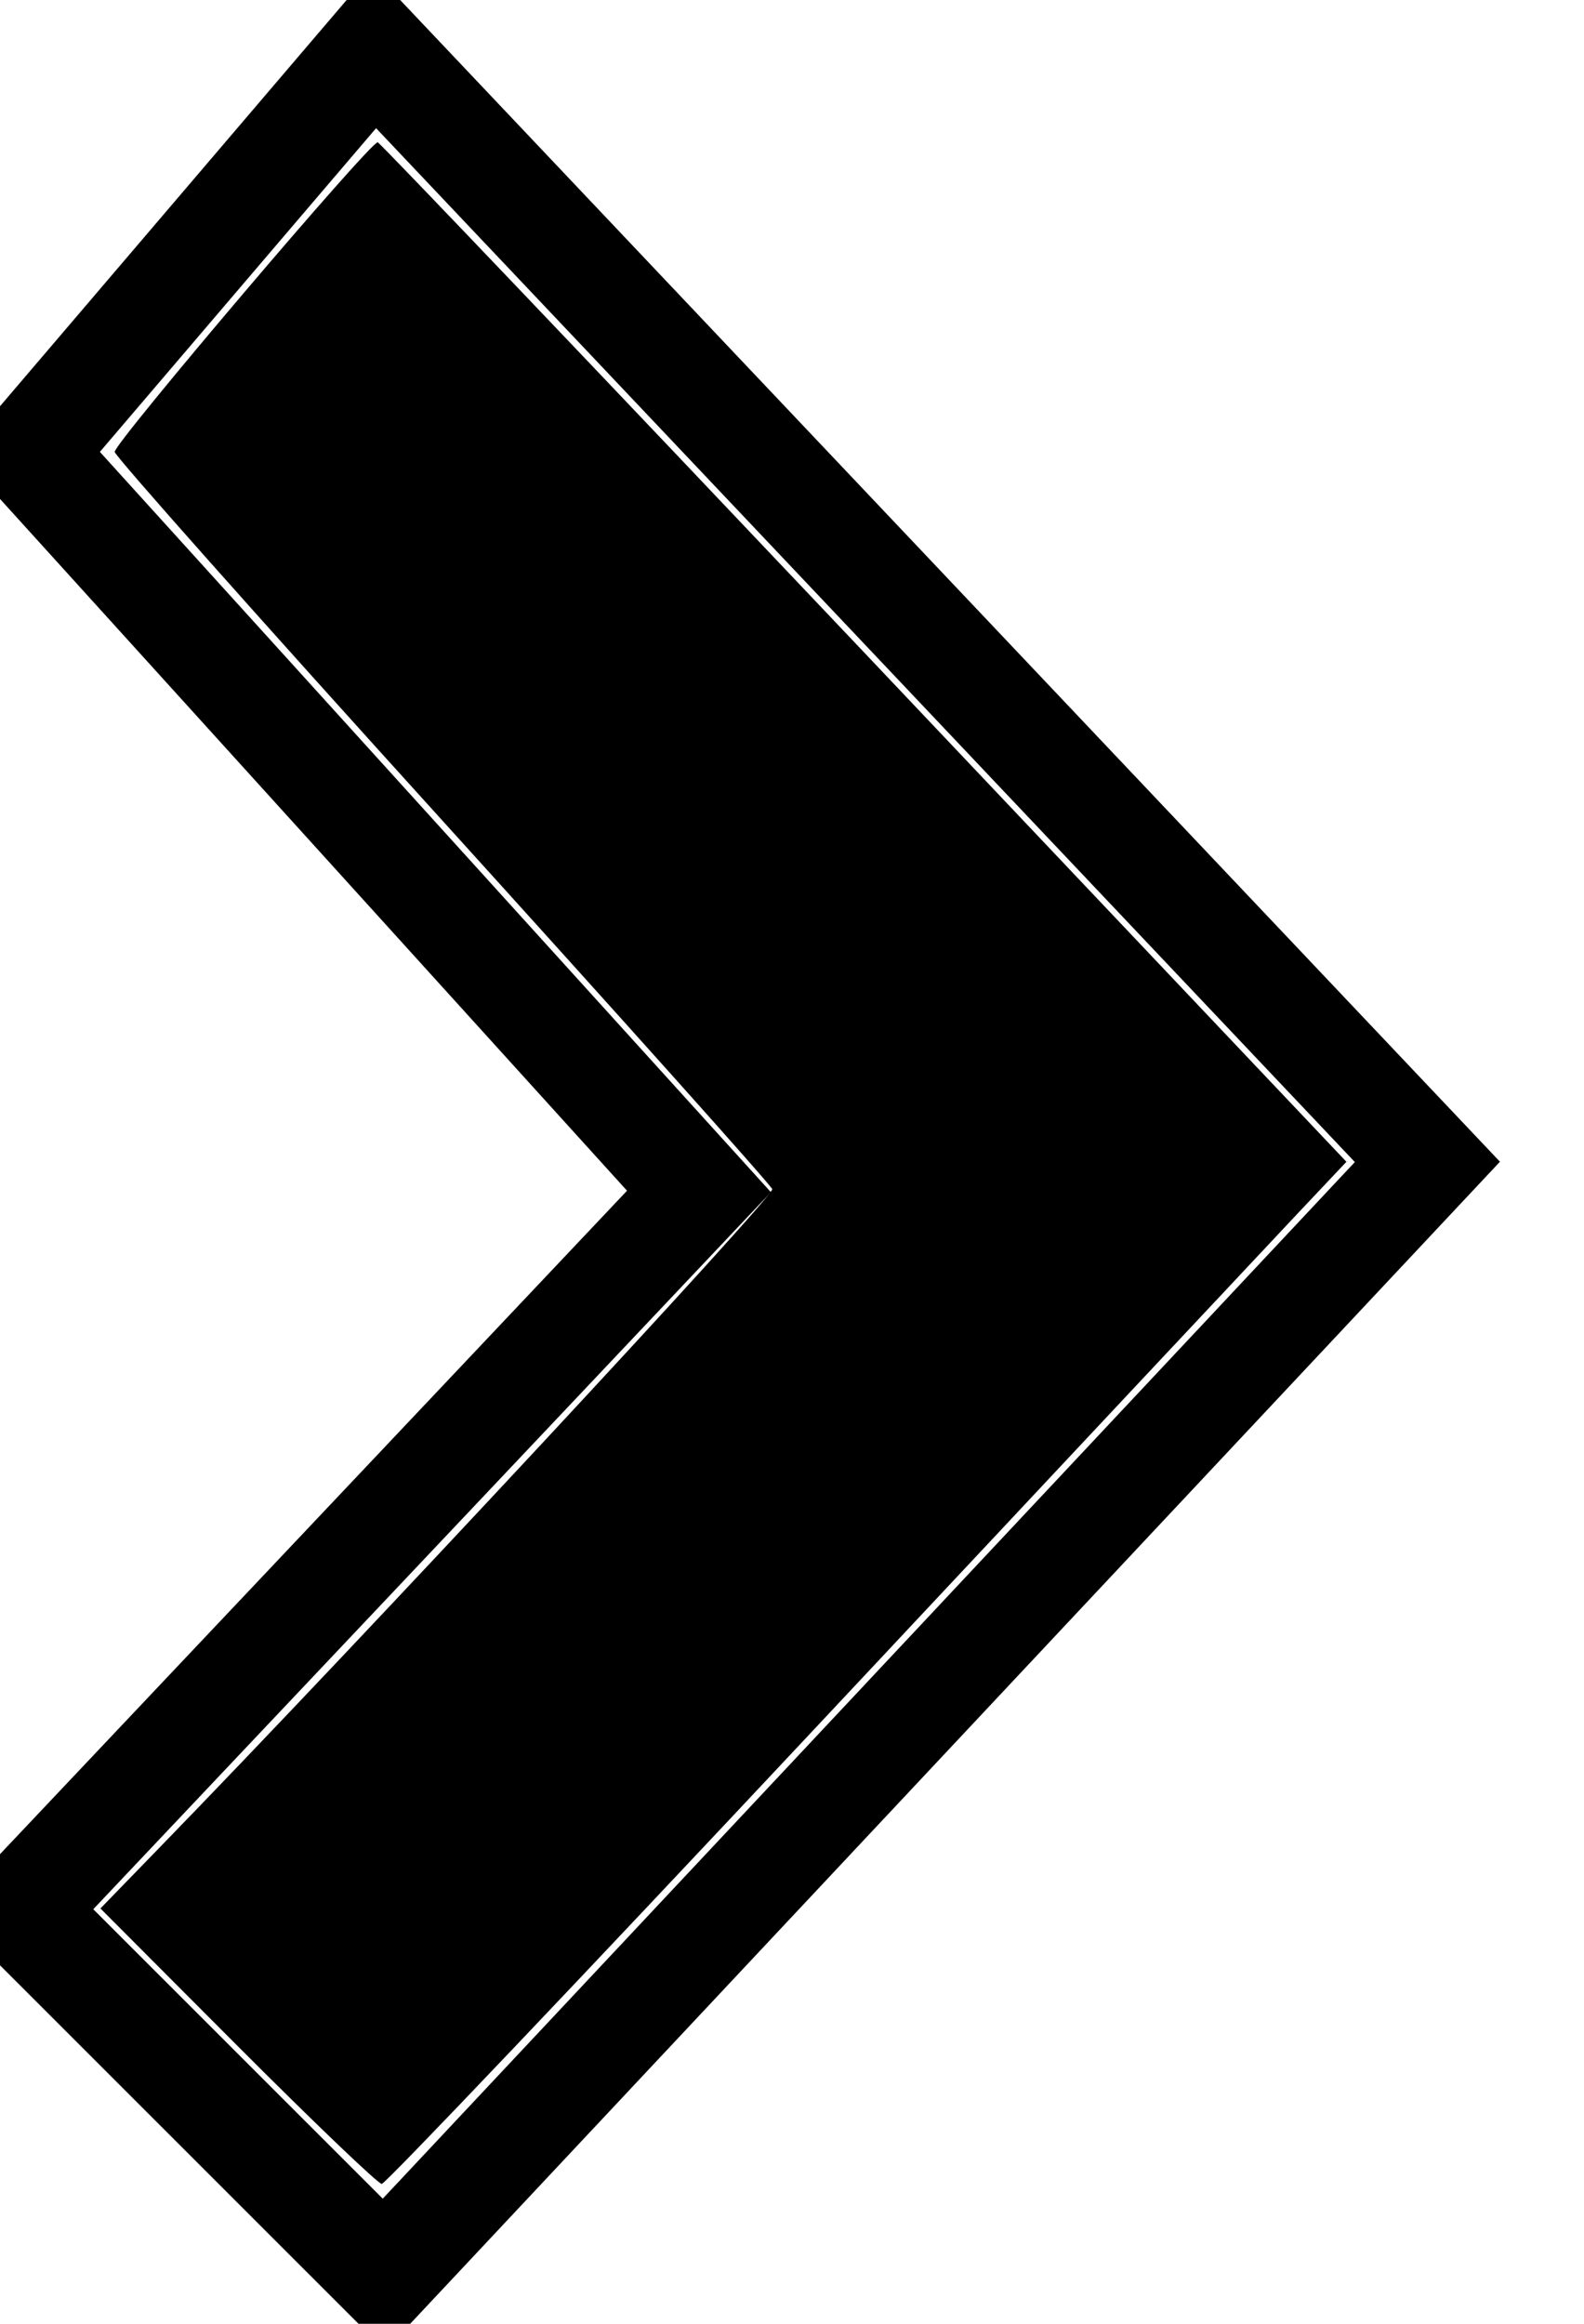 <?xml version="1.0" encoding="UTF-8" standalone="no"?>
<!-- Created with Inkscape (http://www.inkscape.org/) -->

<svg
   xmlns:dc="http://purl.org/dc/elements/1.1/"
   xmlns:cc="http://creativecommons.org/ns#"
   xmlns:rdf="http://www.w3.org/1999/02/22-rdf-syntax-ns#"
   xmlns:svg="http://www.w3.org/2000/svg"
   xmlns="http://www.w3.org/2000/svg"
   xmlns:sodipodi="http://sodipodi.sourceforge.net/DTD/sodipodi-0.dtd"
   xmlns:inkscape="http://www.inkscape.org/namespaces/inkscape"
   id="svg3188"
   version="1.1"
   inkscape:version="0.48.4 r9939"
   width="15"
   height="22"
   sodipodi:docname="glyphicons_223_chevron-right.svg">
  <defs
     id="defs3192" />
  <sodipodi:namedview
     pagecolor="#ffffff"
     bordercolor="#666666"
     borderopacity="1"
     objecttolerance="10"
     gridtolerance="10"
     guidetolerance="10"
     inkscape:pageopacity="0"
     inkscape:pageshadow="2"
     inkscape:window-width="1306"
     inkscape:window-height="747"
     id="namedview3190"
     showgrid="false"
     inkscape:zoom="10.727273"
     inkscape:cx="7.5000002"
     inkscape:cy="3.5423732"
     inkscape:window-x="60"
     inkscape:window-y="21"
     inkscape:window-maximized="1"
     inkscape:current-layer="svg3188" />
  <path
     style="fill:none;stroke:#000000;stroke-width:1px;stroke-linecap:butt;stroke-linejoin:miter;stroke-opacity:1"
     d="M 3.542,0.466 13.517,11 3.636,21.534 0.186,18.085 6.619,11.28 0.28,4.288 z"
     id="path3198"
     inkscape:connector-curvature="0" />
  <path
     d="M 2.252,19.372 0.951,18.068 1.518,17.484 C 3.394,15.556 7.336,11.32 7.313,11.258 7.298,11.217 5.891,9.646 4.186,7.765 2.481,5.885 1.086,4.316 1.086,4.278 c 0,-0.088 2.432,-2.95 2.491,-2.931 0.025,0.008 2.098,2.183 4.609,4.833 l 4.564,4.819 -0.497,0.527 c -0.273,0.29 -2.315,2.467 -4.537,4.839 -2.222,2.371 -4.067,4.311 -4.101,4.311 -0.034,0 -0.647,-0.587 -1.363,-1.304 l 0,0 z"
     id="path2982"
     inkscape:connector-curvature="0" />
</svg>
